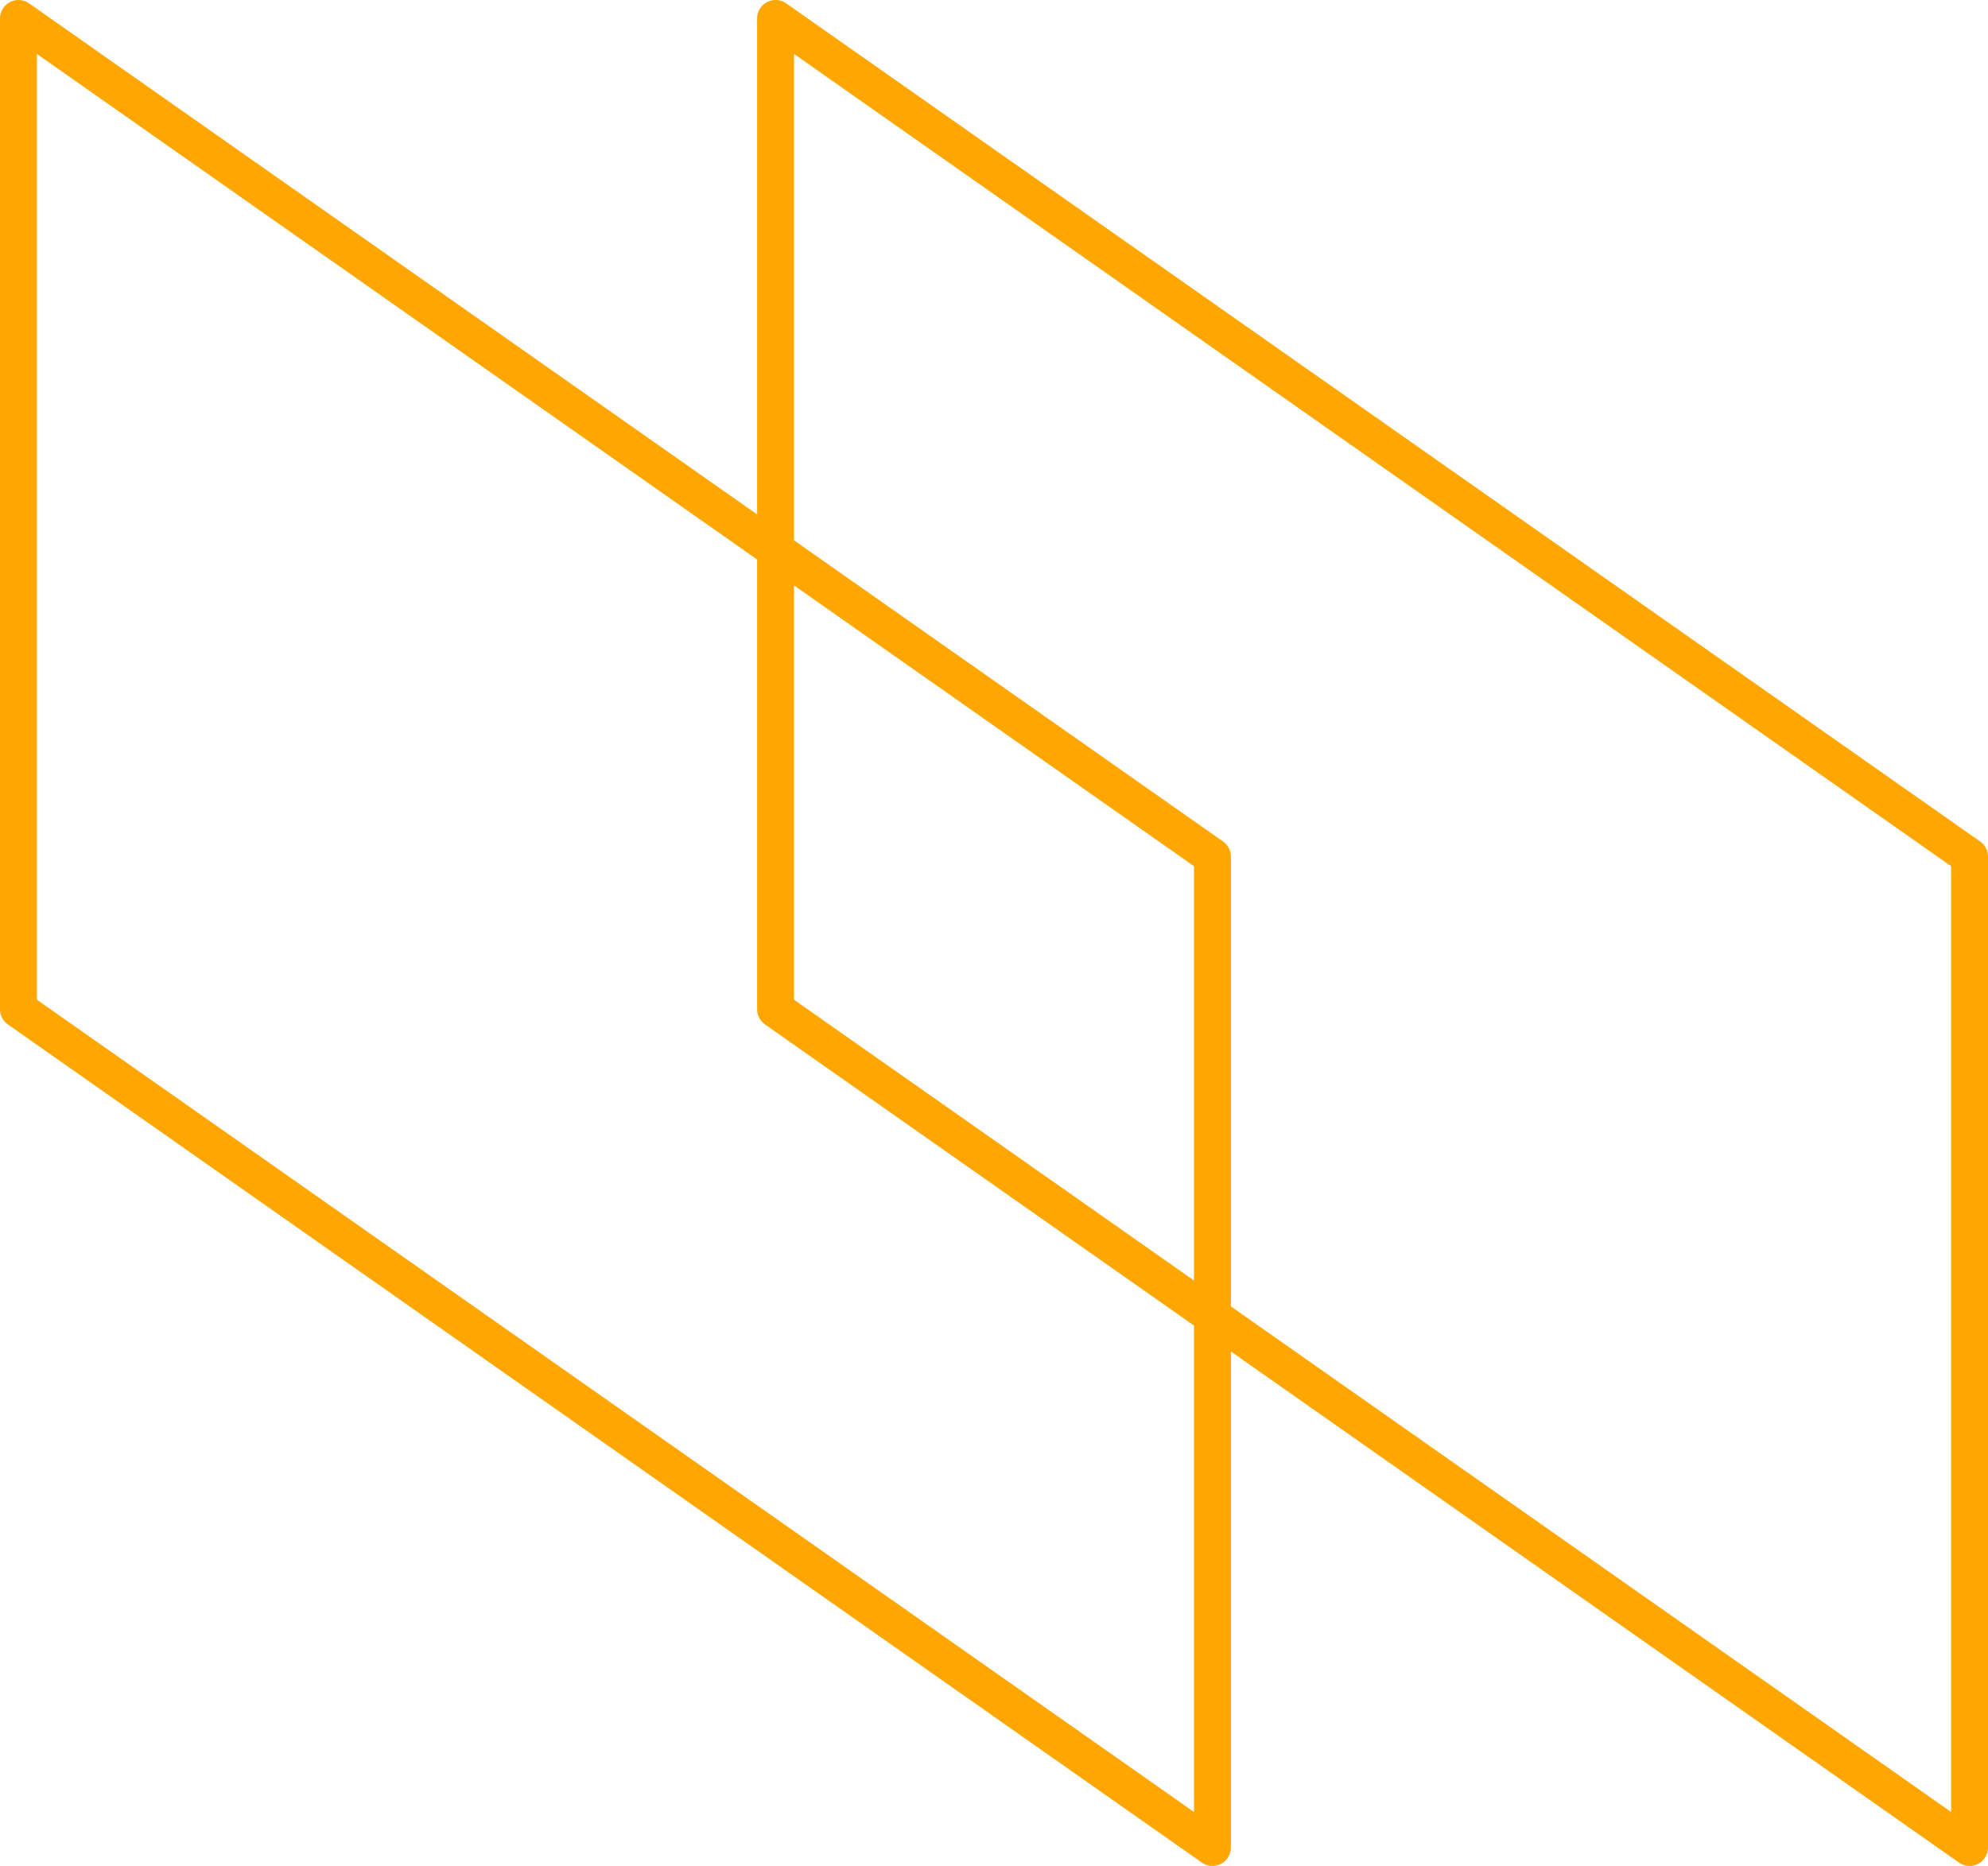 <svg xmlns="http://www.w3.org/2000/svg" viewBox="0 0 26.94 25.29"><defs><style>.cls-1{fill:none;stroke:#ffa601;stroke-linecap:round;stroke-linejoin:round;stroke-width:0.5px;}</style></defs><title>outbound link</title><g id="layer_2" data-name="layer_2"><g id="design"><polygon class="cls-1" points="16.43 11.61 16.43 25.04 0.25 13.68 0.25 0.25 16.43 11.61"/><polygon class="cls-1" points="26.69 11.61 26.69 25.04 10.51 13.68 10.51 0.25 26.69 11.61"/></g></g></svg>